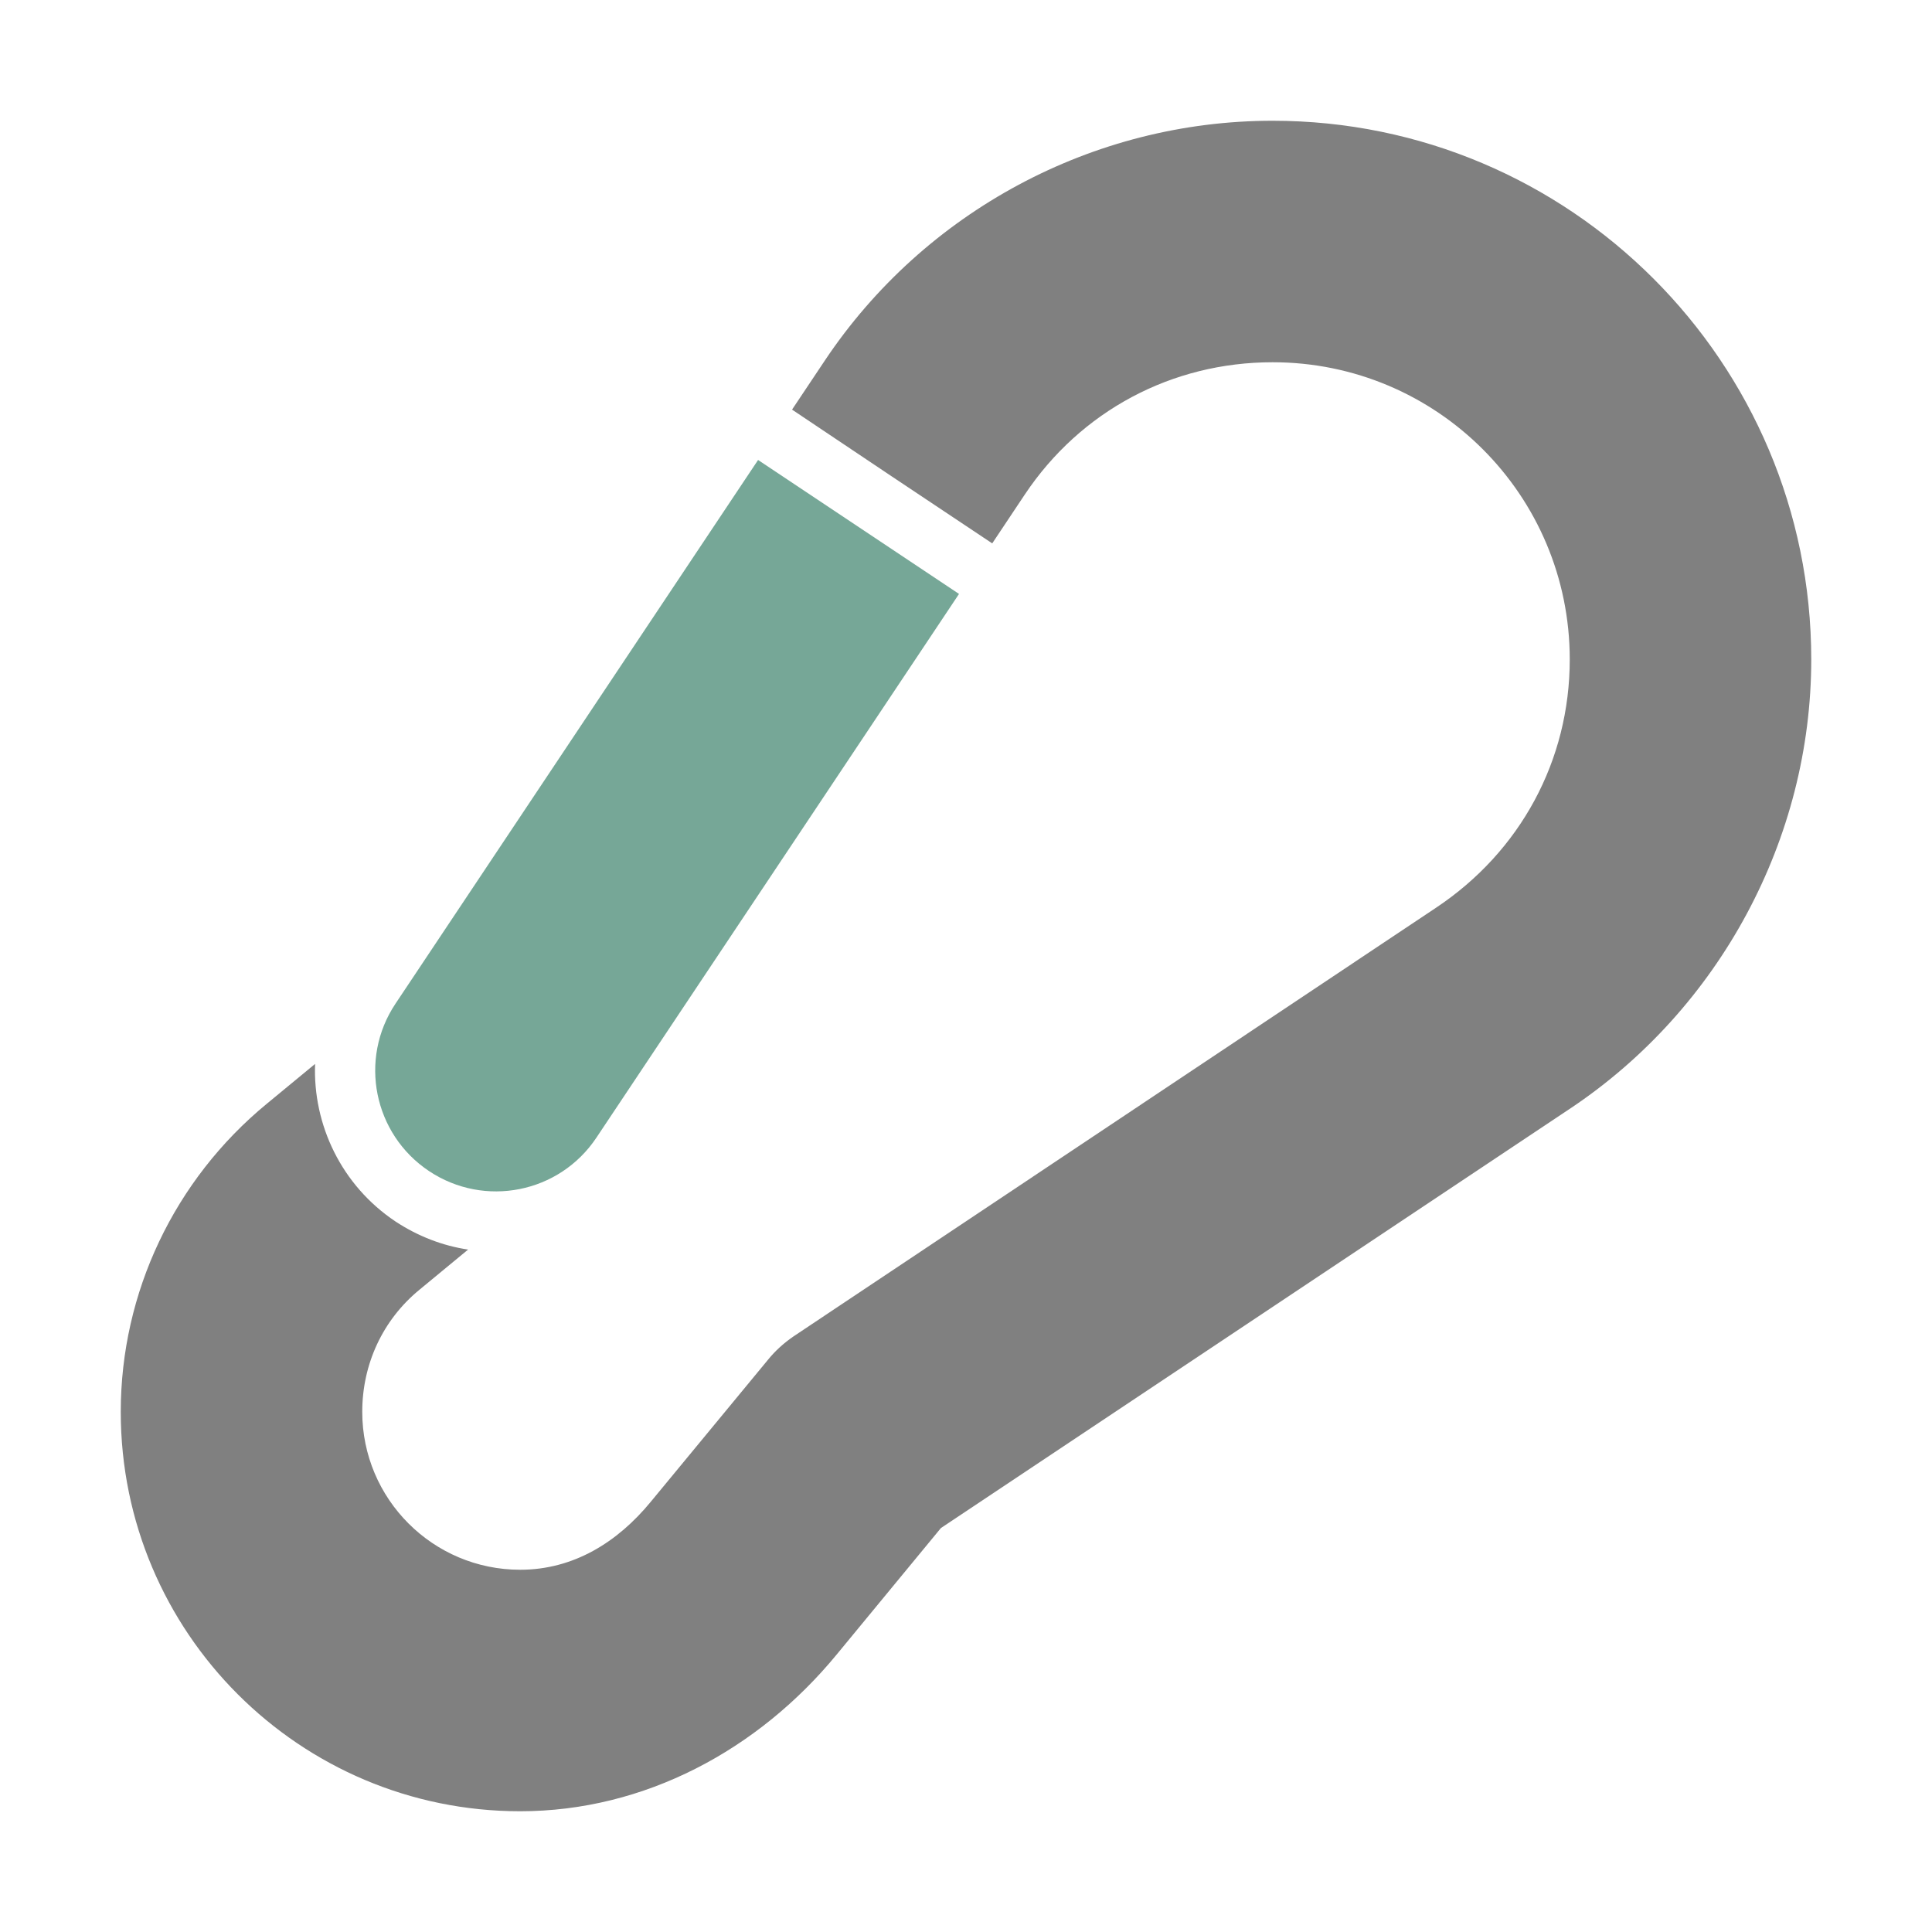 <svg xmlns="http://www.w3.org/2000/svg" width="1024" height="1024" shape-rendering="geometricPrecision" text-rendering="geometricPrecision" image-rendering="optimizeQuality" clip-rule="evenodd" viewBox="0 0 10240 10240"><title>carabiner icon</title><desc>carabiner icon from the IconExperience.com O-Collection. Copyright by INCORS GmbH (www.incors.com).</desc><path fill="gray" d="M4206 7083l3407-2273c445-297 707-779 707-1315 0-435-176-829-461-1114s-679-461-1114-461c-534 0-1018 258-1314 702l-172 258-534-356-527-353 173-259c528-791 1422-1272 2374-1272 1576 0 2855 1279 2855 2855 0 951-486 1852-1277 2380L4987 8099l-553 671c-415 504-1017 830-1677 830-1169 0-2117-948-2117-2117 0-633 285-1230 773-1632l257-212c-12 322 139 643 426 835 120 79 251 129 385 149l-258 213c-195 160-303 395-303 647 0 462 375 837 837 837 283 0 516-146 692-360l619-750c40-50 87-92 138-127z"/><path fill="#76A797" d="M4018 2438l1065 710-1922 2882c-196 294-593 373-887 177s-374-593-178-887l1922-2882z"/></svg>